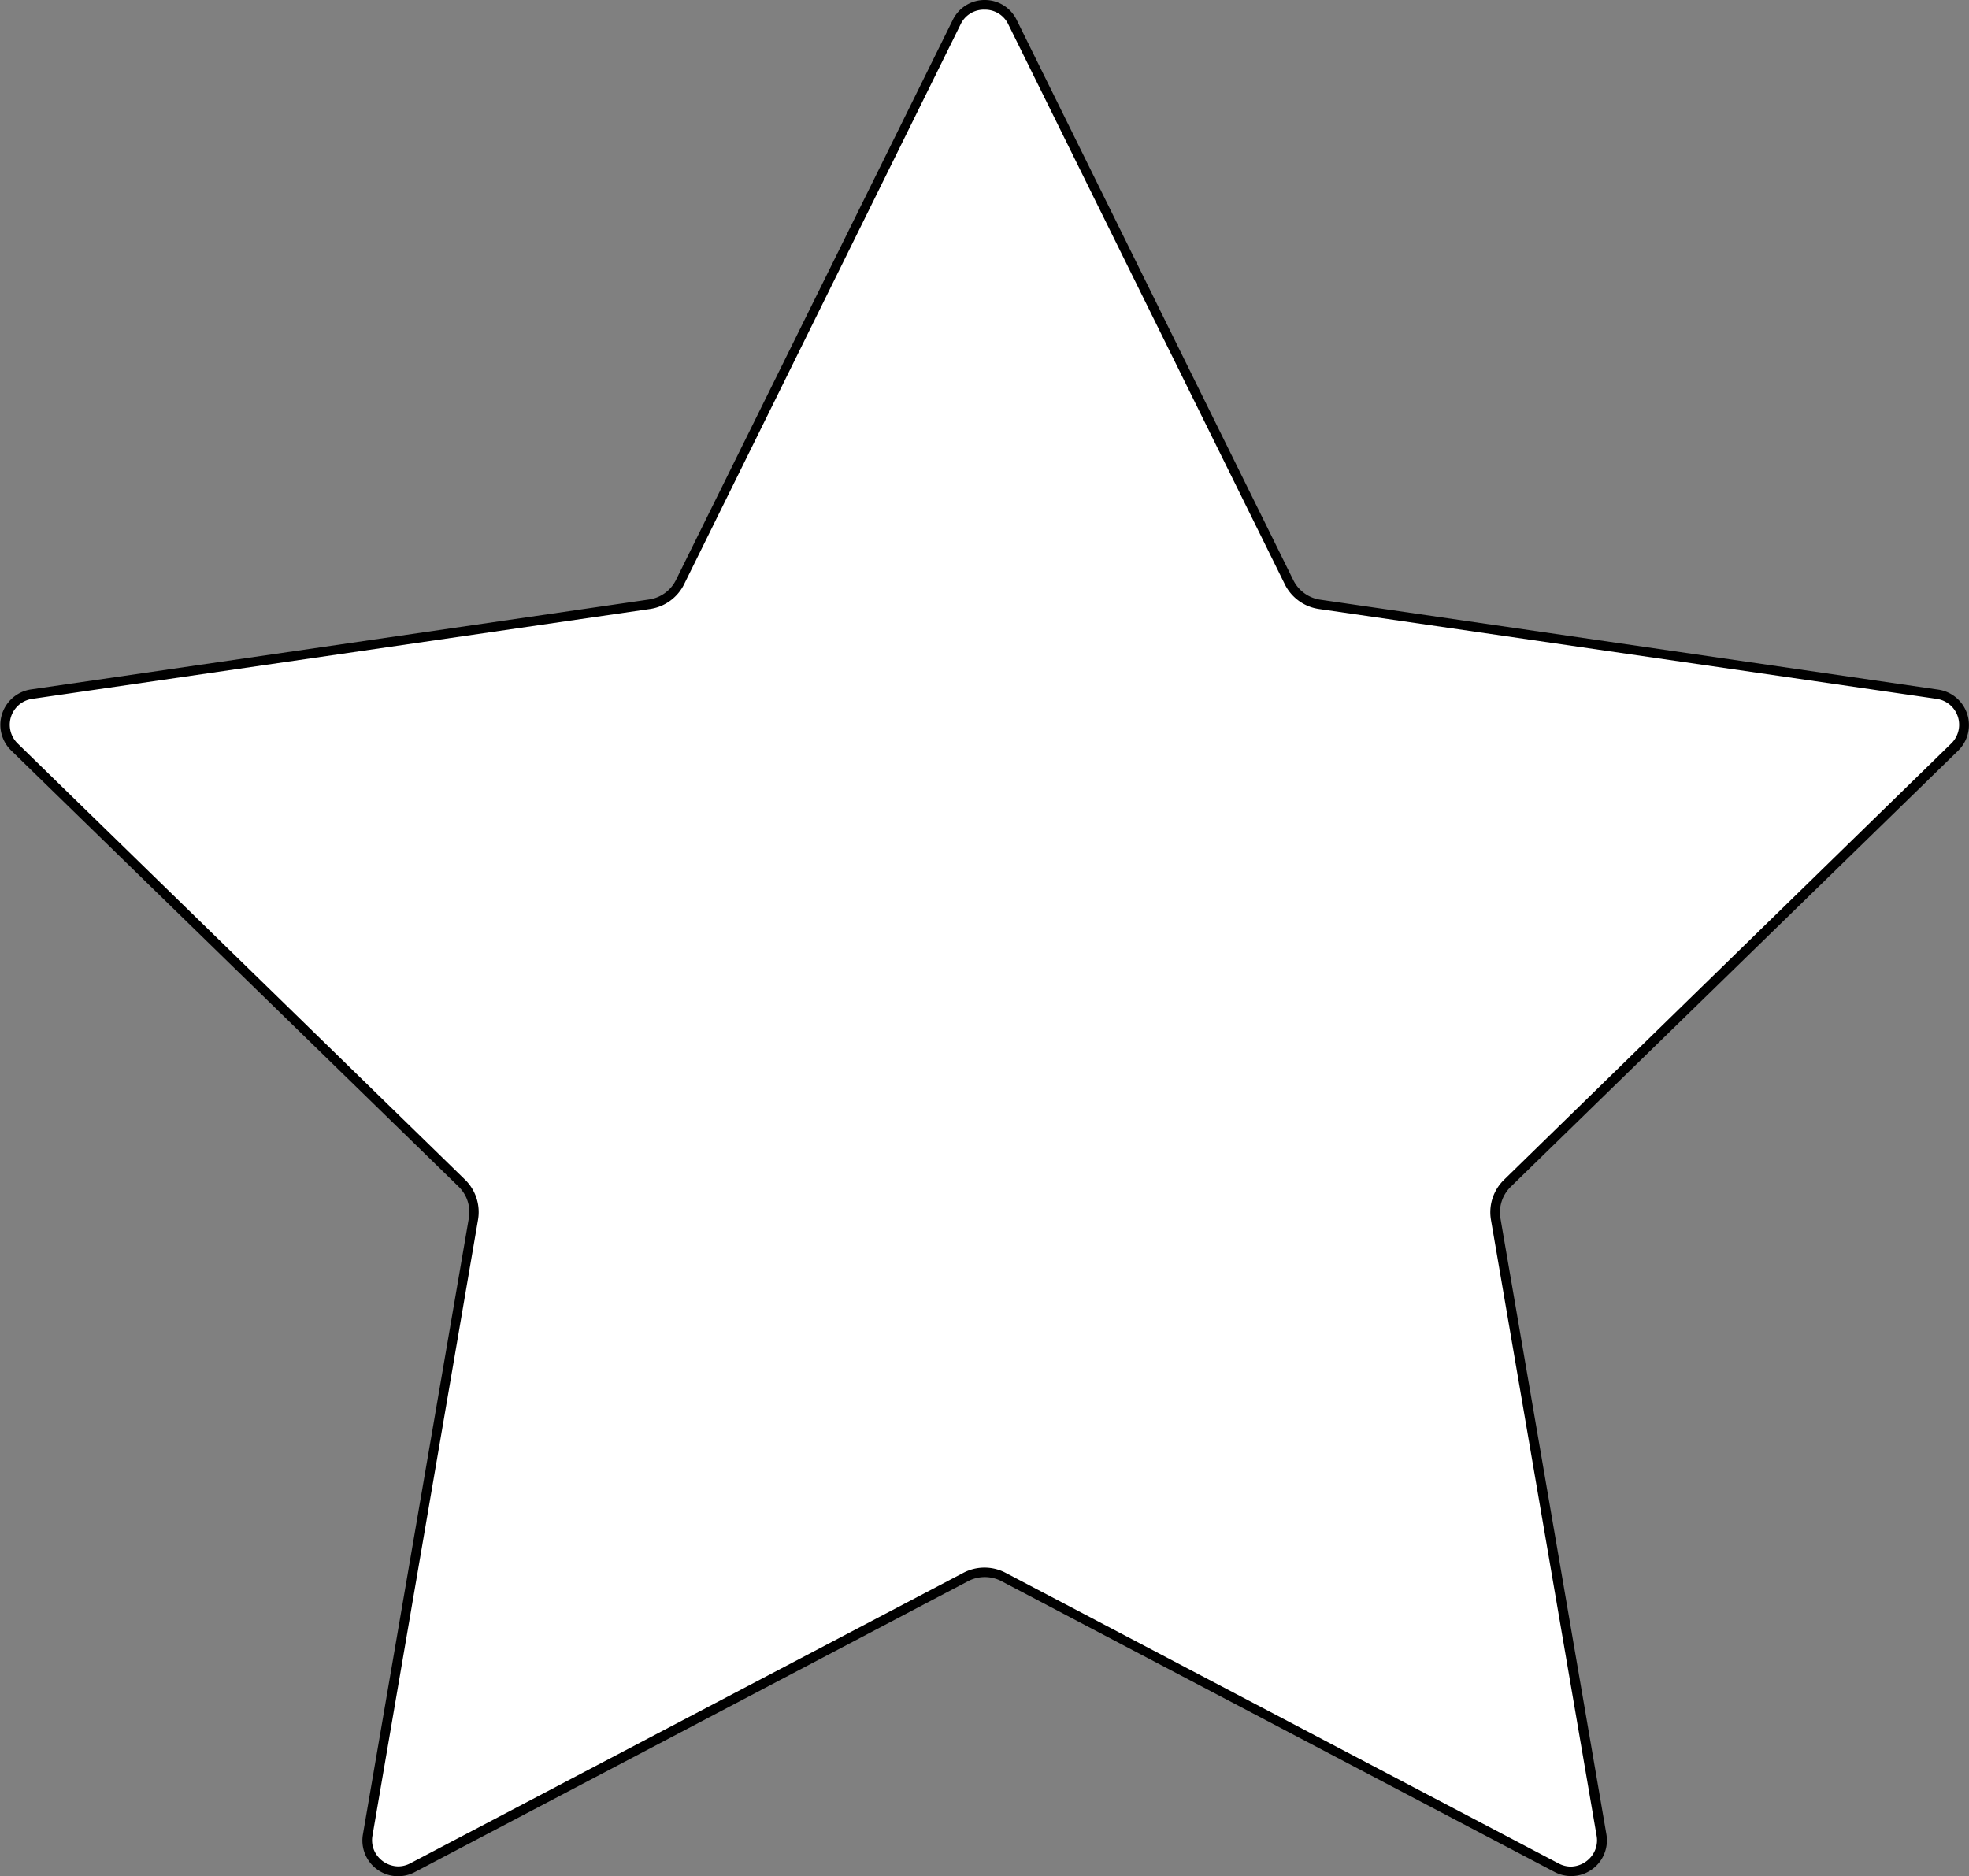 <svg id="Layer_1" data-name="Layer 1" xmlns="http://www.w3.org/2000/svg" viewBox="0 0 203.94 194.32"><rect x="0" y="0" width="203.94" height="194.32" fill="#808080" stroke="none"/><defs><style>.cls-1{fill:#fff;}</style></defs><title>favorite-star</title><path class="cls-1" d="M162.7,193.82a3.13,3.13,0,0,1-1.49-.37l-57.28-30.12a4.24,4.24,0,0,0-3.92,0L42.73,193.45a3.13,3.13,0,0,1-1.49.37,3.24,3.24,0,0,1-2.46-1.16,3.14,3.14,0,0,1-.7-2.59L49,126.28a4.2,4.2,0,0,0-1.21-3.72L1.47,77.39a3.21,3.21,0,0,1,1.78-5.47l64-9.3a4.23,4.23,0,0,0,3.17-2.3l28.64-58a3.2,3.2,0,0,1,5.74,0l28.64,58a4.23,4.23,0,0,0,3.17,2.3l64,9.3a3.21,3.21,0,0,1,1.78,5.47l-46.34,45.17a4.2,4.2,0,0,0-1.21,3.72l10.94,63.79a3.14,3.14,0,0,1-.7,2.59A3.24,3.24,0,0,1,162.7,193.82Z"/><path d="M102,1a2.66,2.66,0,0,1,2.43,1.51l28.64,58a4.68,4.68,0,0,0,3.54,2.57l64,9.31a2.71,2.71,0,0,1,1.5,4.61L155.78,122.2a4.69,4.69,0,0,0-1.35,4.17l10.94,63.78a2.66,2.66,0,0,1-.59,2.19,2.78,2.78,0,0,1-2.08,1,2.71,2.71,0,0,1-1.26-.32l-57.28-30.11a4.71,4.71,0,0,0-4.38,0L42.5,193a2.71,2.71,0,0,1-1.26.32,2.78,2.78,0,0,1-2.08-1,2.65,2.65,0,0,1-.58-2.19l10.93-63.78a4.69,4.69,0,0,0-1.35-4.17L1.82,77a2.71,2.71,0,0,1,1.5-4.61l64-9.31a4.68,4.68,0,0,0,3.54-2.57l28.64-58A2.66,2.66,0,0,1,102,1m0-1a3.66,3.66,0,0,0-3.32,2.07L70,60.1a3.71,3.71,0,0,1-2.79,2l-64,9.31a3.71,3.71,0,0,0-2.06,6.32l46.34,45.17a3.68,3.68,0,0,1,1.07,3.28L37.59,190A3.7,3.7,0,0,0,43,193.89l57.28-30.12a3.73,3.73,0,0,1,3.44,0L161,193.89a3.7,3.7,0,0,0,5.38-3.91L155.41,126.2a3.71,3.71,0,0,1,1.07-3.28l46.34-45.17a3.71,3.71,0,0,0-2.06-6.32l-64-9.31a3.71,3.71,0,0,1-2.79-2l-28.64-58A3.66,3.66,0,0,0,102,0Z"/></svg>